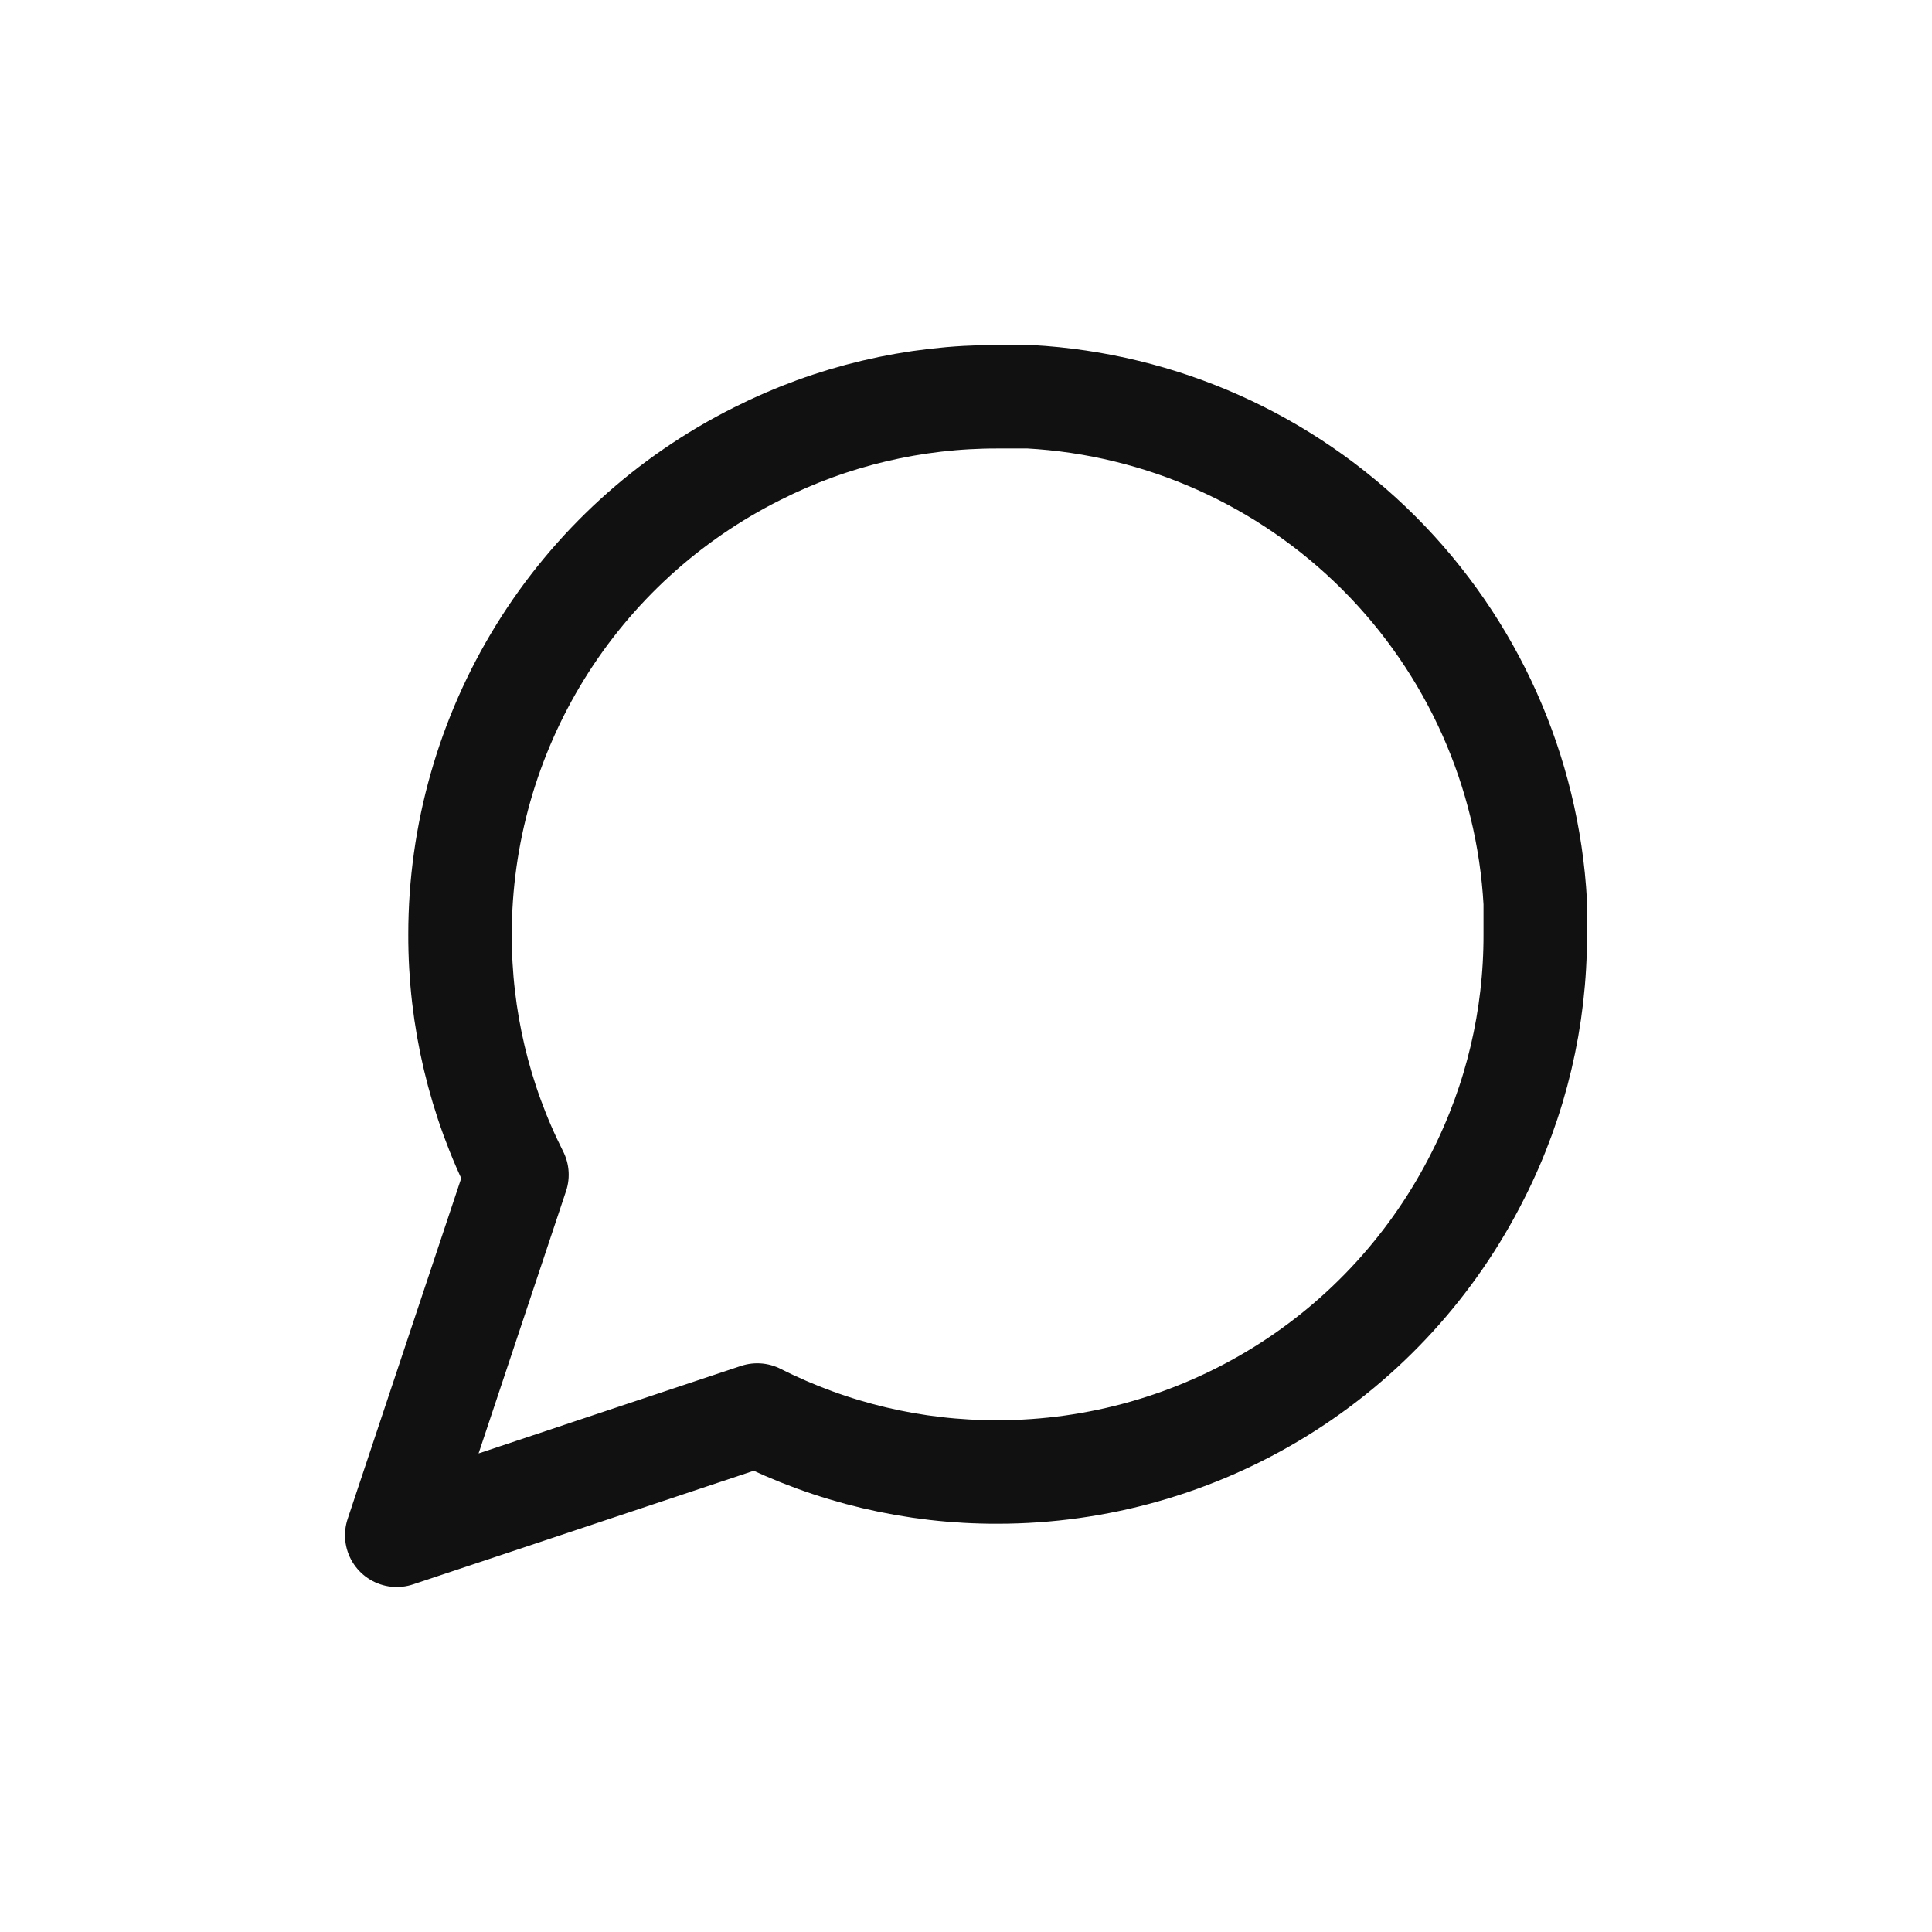 <svg width="28" height="28" viewBox="0 0 28 28" fill="none" xmlns="http://www.w3.org/2000/svg">
<path d="M22.25 13.542C22.253 14.752 21.971 15.945 21.425 17.025C20.778 18.319 19.784 19.408 18.553 20.169C17.323 20.929 15.905 21.333 14.458 21.333C13.248 21.337 12.055 21.054 10.975 20.508L5.75 22.25L7.492 17.025C6.946 15.945 6.664 14.752 6.667 13.542C6.667 12.095 7.071 10.677 7.831 9.447C8.592 8.216 9.681 7.222 10.975 6.575C12.055 6.03 13.248 5.747 14.458 5.75H14.917C16.827 5.855 18.632 6.662 19.985 8.015C21.338 9.368 22.145 11.173 22.25 13.083V13.542Z" stroke="#111111" stroke-width="1.5" stroke-linecap="round" stroke-linejoin="round"/>
</svg>
